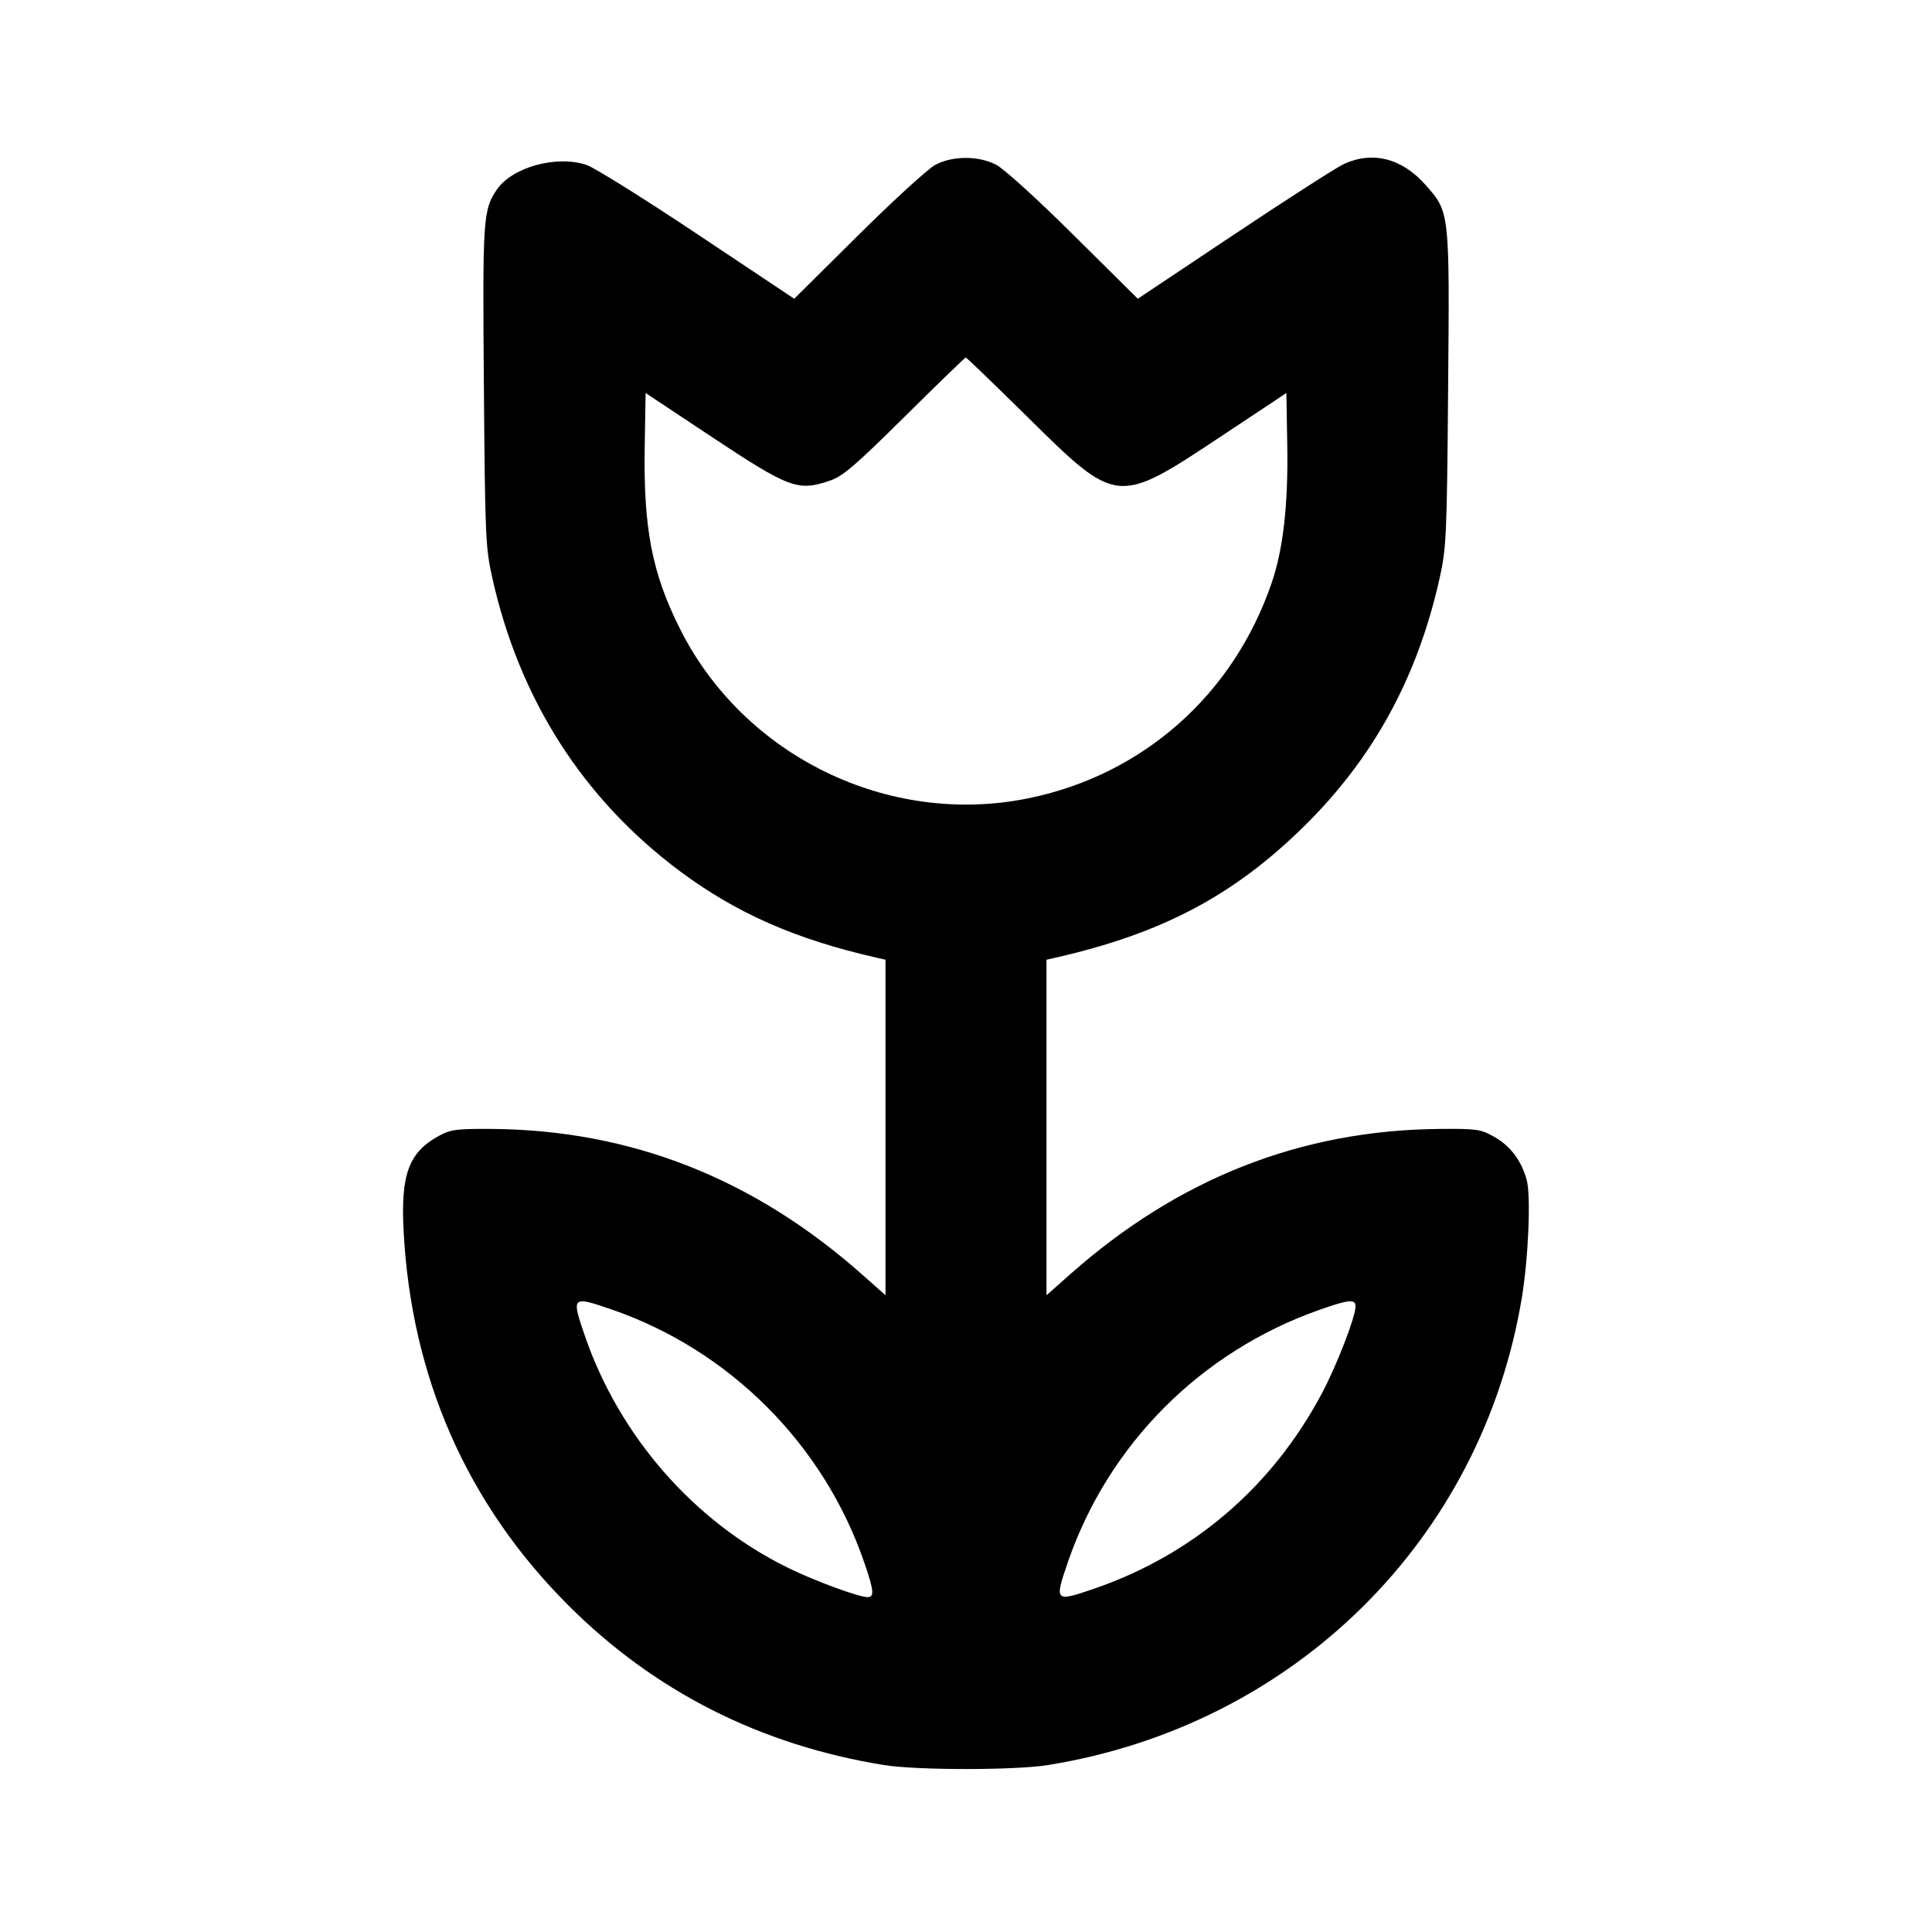 <svg xmlns="http://www.w3.org/2000/svg" width="24" height="24" viewBox="0 0 24 24" fill="none" stroke="currentColor" stroke-width="2" stroke-linecap="round" stroke-linejoin="round" class="icon icon-tabler icons-tabler-outline icon-tabler-macro"><path d="M11.620 2.047 C 11.532 2.093,11.101 2.486,10.663 2.921 L 9.866 3.711 8.666 2.911 C 8.007 2.471,7.387 2.084,7.289 2.050 C 6.916 1.923,6.360 2.076,6.170 2.358 C 6.001 2.609,5.994 2.713,6.011 4.794 C 6.026 6.670,6.031 6.802,6.116 7.180 C 6.452 8.687,7.243 9.924,8.443 10.820 C 9.146 11.344,9.882 11.668,10.890 11.897 L 11.000 11.922 11.000 14.006 L 11.000 16.090 10.710 15.833 C 9.363 14.639,7.842 14.040,6.120 14.024 C 5.679 14.021,5.601 14.030,5.460 14.106 C 5.079 14.311,4.976 14.584,5.014 15.294 C 5.109 17.110,5.801 18.683,7.059 19.941 C 8.129 21.011,9.447 21.678,10.980 21.926 C 11.392 21.992,12.607 21.992,13.020 21.926 C 16.073 21.433,18.406 19.132,18.905 16.120 C 18.987 15.622,19.019 14.853,18.965 14.656 C 18.899 14.416,18.761 14.233,18.558 14.120 C 18.393 14.027,18.343 14.020,17.880 14.024 C 16.158 14.040,14.637 14.639,13.290 15.833 L 13.000 16.090 13.000 14.006 L 13.000 11.922 13.110 11.897 C 14.431 11.597,15.321 11.128,16.195 10.269 C 17.060 9.420,17.609 8.415,17.884 7.180 C 17.967 6.804,17.974 6.664,17.989 4.829 C 18.008 2.627,18.009 2.638,17.713 2.302 C 17.420 1.968,17.056 1.873,16.697 2.036 C 16.608 2.076,15.995 2.470,15.335 2.910 L 14.134 3.711 13.337 2.921 C 12.874 2.461,12.469 2.095,12.372 2.045 C 12.151 1.933,11.836 1.934,11.620 2.047 M12.757 5.173 C 13.879 6.281,13.873 6.280,15.171 5.419 L 15.980 4.882 15.991 5.540 C 16.003 6.271,15.940 6.825,15.796 7.244 C 15.321 8.632,14.195 9.628,12.773 9.917 C 11.037 10.271,9.236 9.393,8.443 7.804 C 8.098 7.113,7.992 6.561,8.009 5.540 L 8.020 4.882 8.829 5.419 C 9.802 6.065,9.912 6.106,10.303 5.973 C 10.470 5.917,10.614 5.794,11.240 5.174 C 11.647 4.771,11.988 4.441,11.997 4.441 C 12.006 4.440,12.348 4.770,12.757 5.173 M7.593 16.265 C 9.060 16.769,10.231 17.940,10.735 19.407 C 10.857 19.762,10.864 19.840,10.777 19.840 C 10.667 19.840,10.113 19.636,9.785 19.474 C 8.621 18.902,7.694 17.842,7.265 16.593 C 7.097 16.102,7.102 16.097,7.593 16.265 M16.839 16.230 C 16.838 16.362,16.604 16.965,16.420 17.311 C 15.803 18.471,14.820 19.313,13.593 19.735 C 13.102 19.903,13.097 19.898,13.265 19.407 C 13.767 17.946,14.912 16.795,16.380 16.275 C 16.755 16.142,16.840 16.134,16.839 16.230 " stroke="none" fill="black" fill-rule="evenodd"></path></svg>